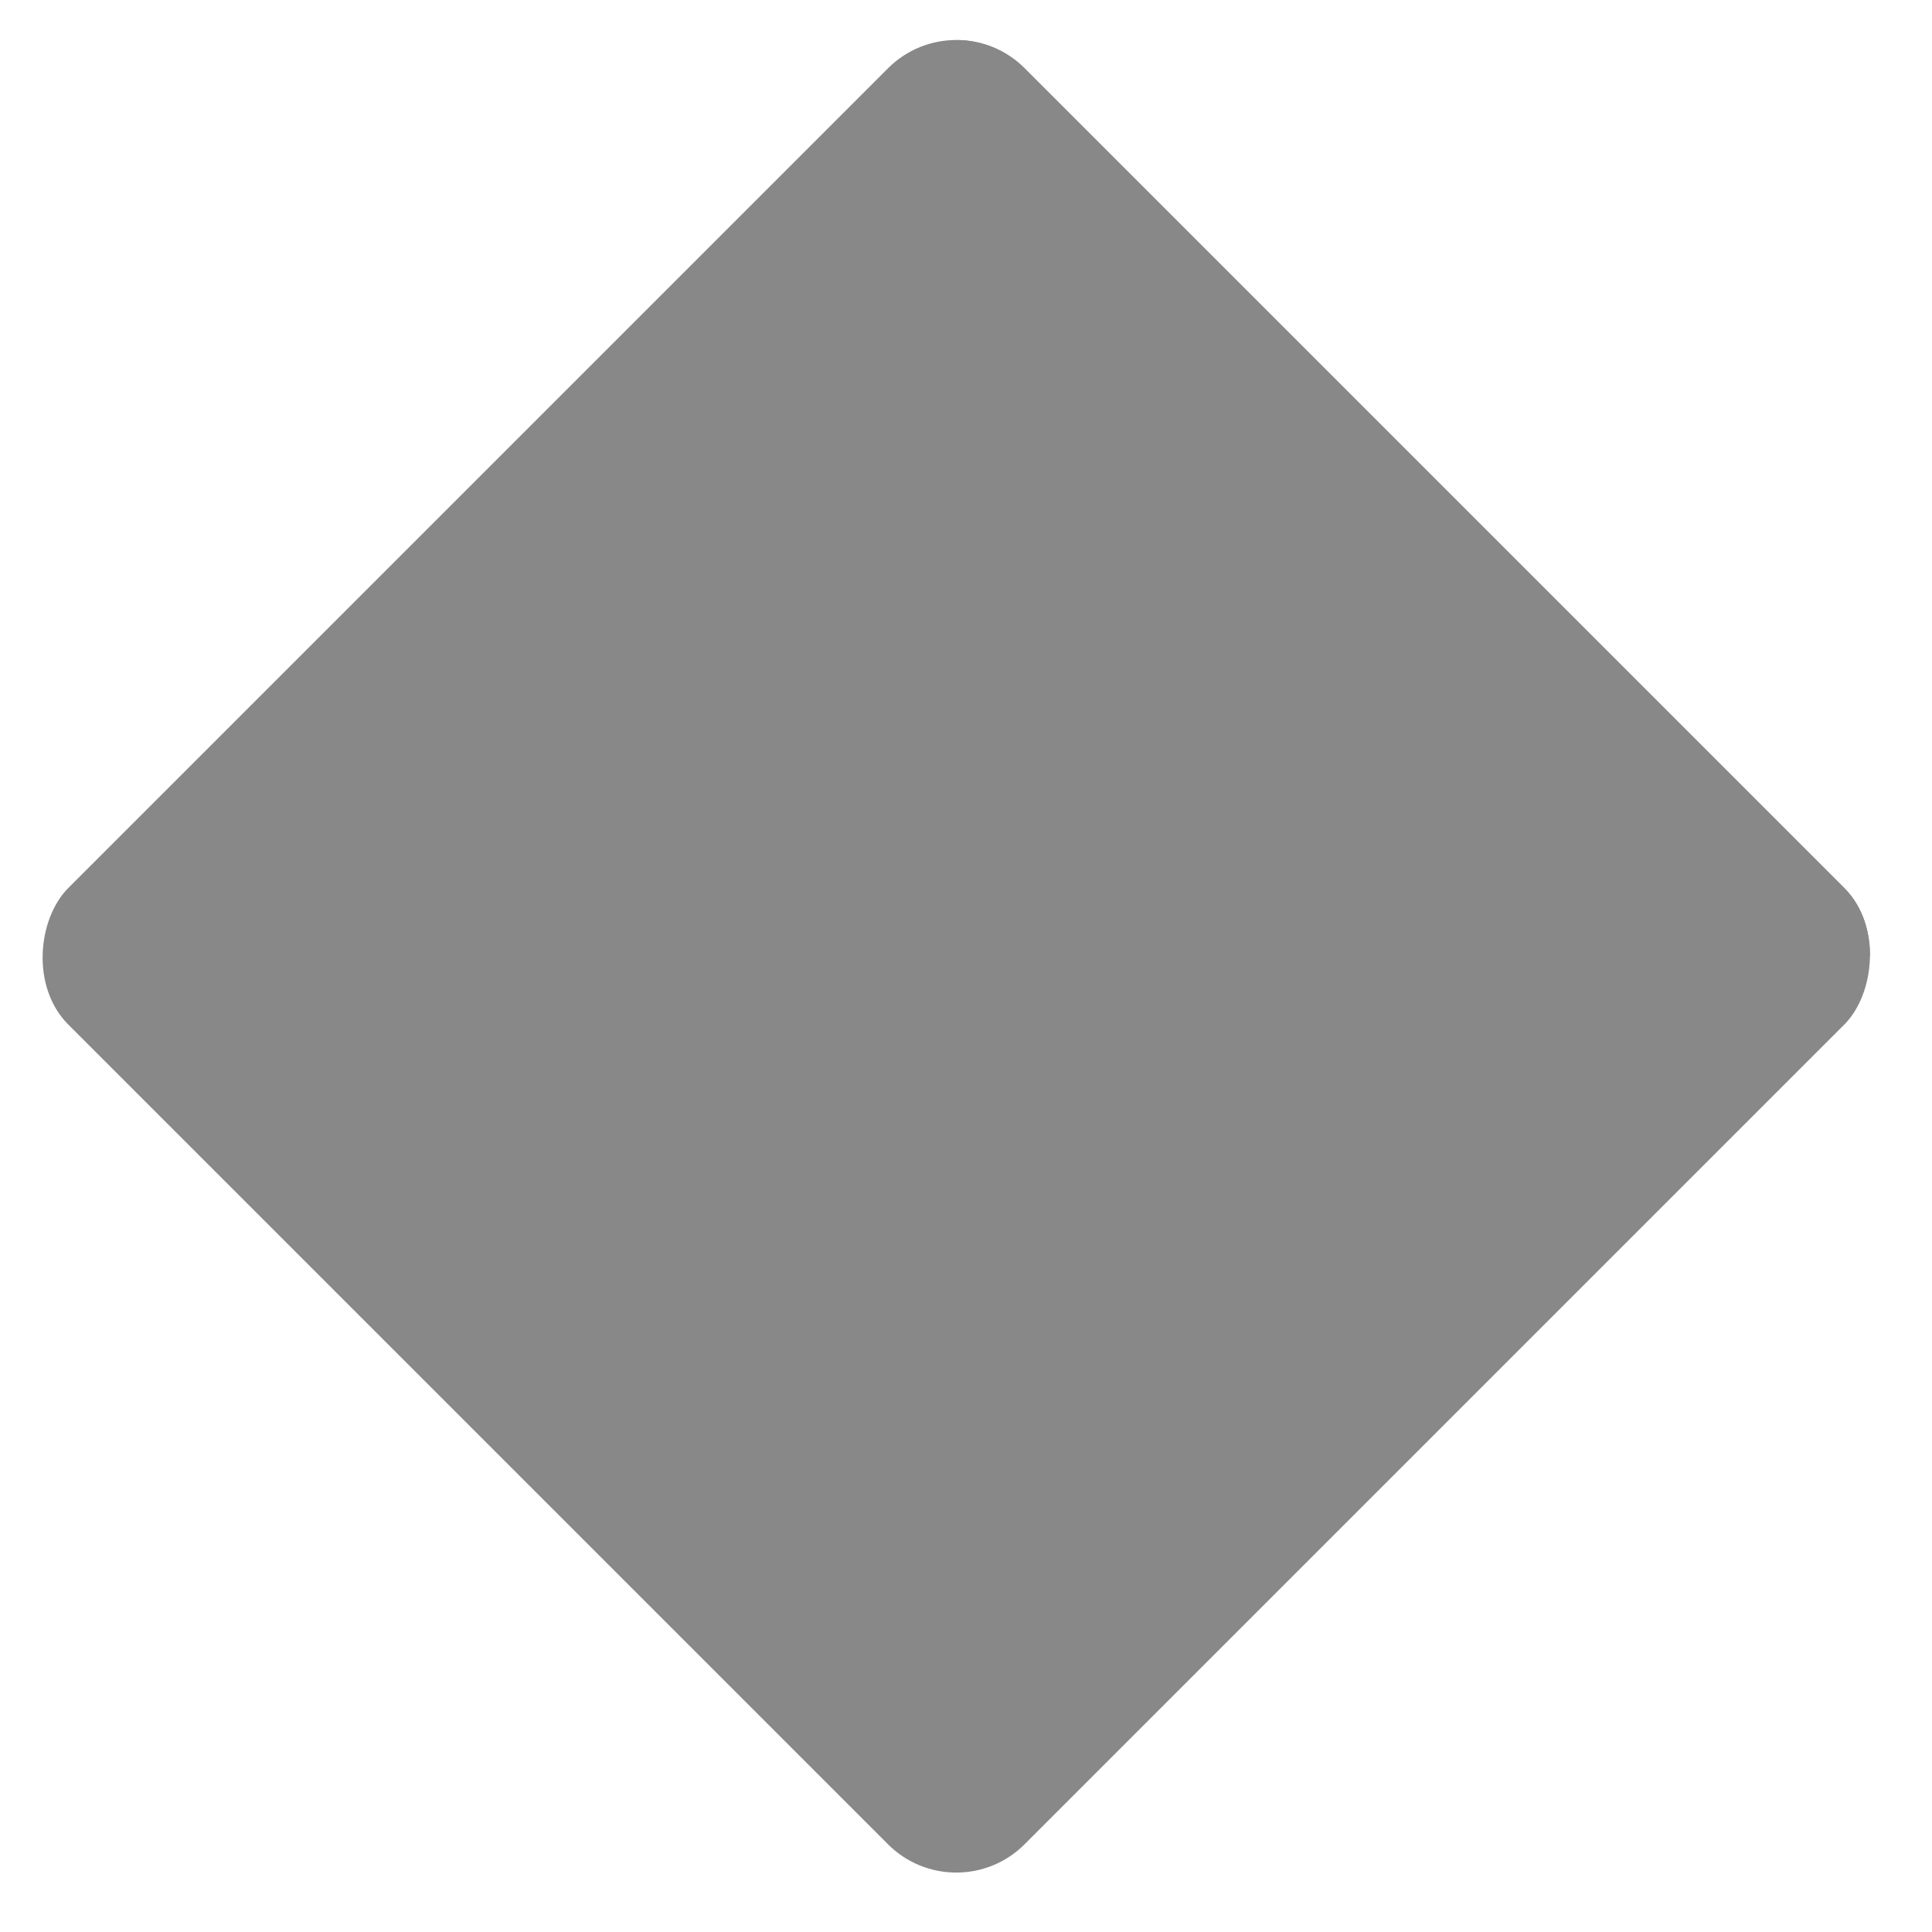 <svg width="40" height="40" viewBox="0 0 40 40" fill="none" xmlns="http://www.w3.org/2000/svg">
<g clip-path="url(#clip0_324_64)">
<rect x="19.799" width="28" height="28" rx="2" transform="rotate(45 19.799 0)" fill="#888888"/>
<path fill-rule="evenodd" clip-rule="evenodd" d="M19.799 19.799V0L39.598 19.799H19.799Z" fill="#888888"/>
</g>
<defs>
<clipPath id="clip0_324_64">
<rect x="19.799" width="28" height="28" rx="2" transform="rotate(45 19.799 0)" fill="white"/>
</clipPath>
</defs>
</svg>
